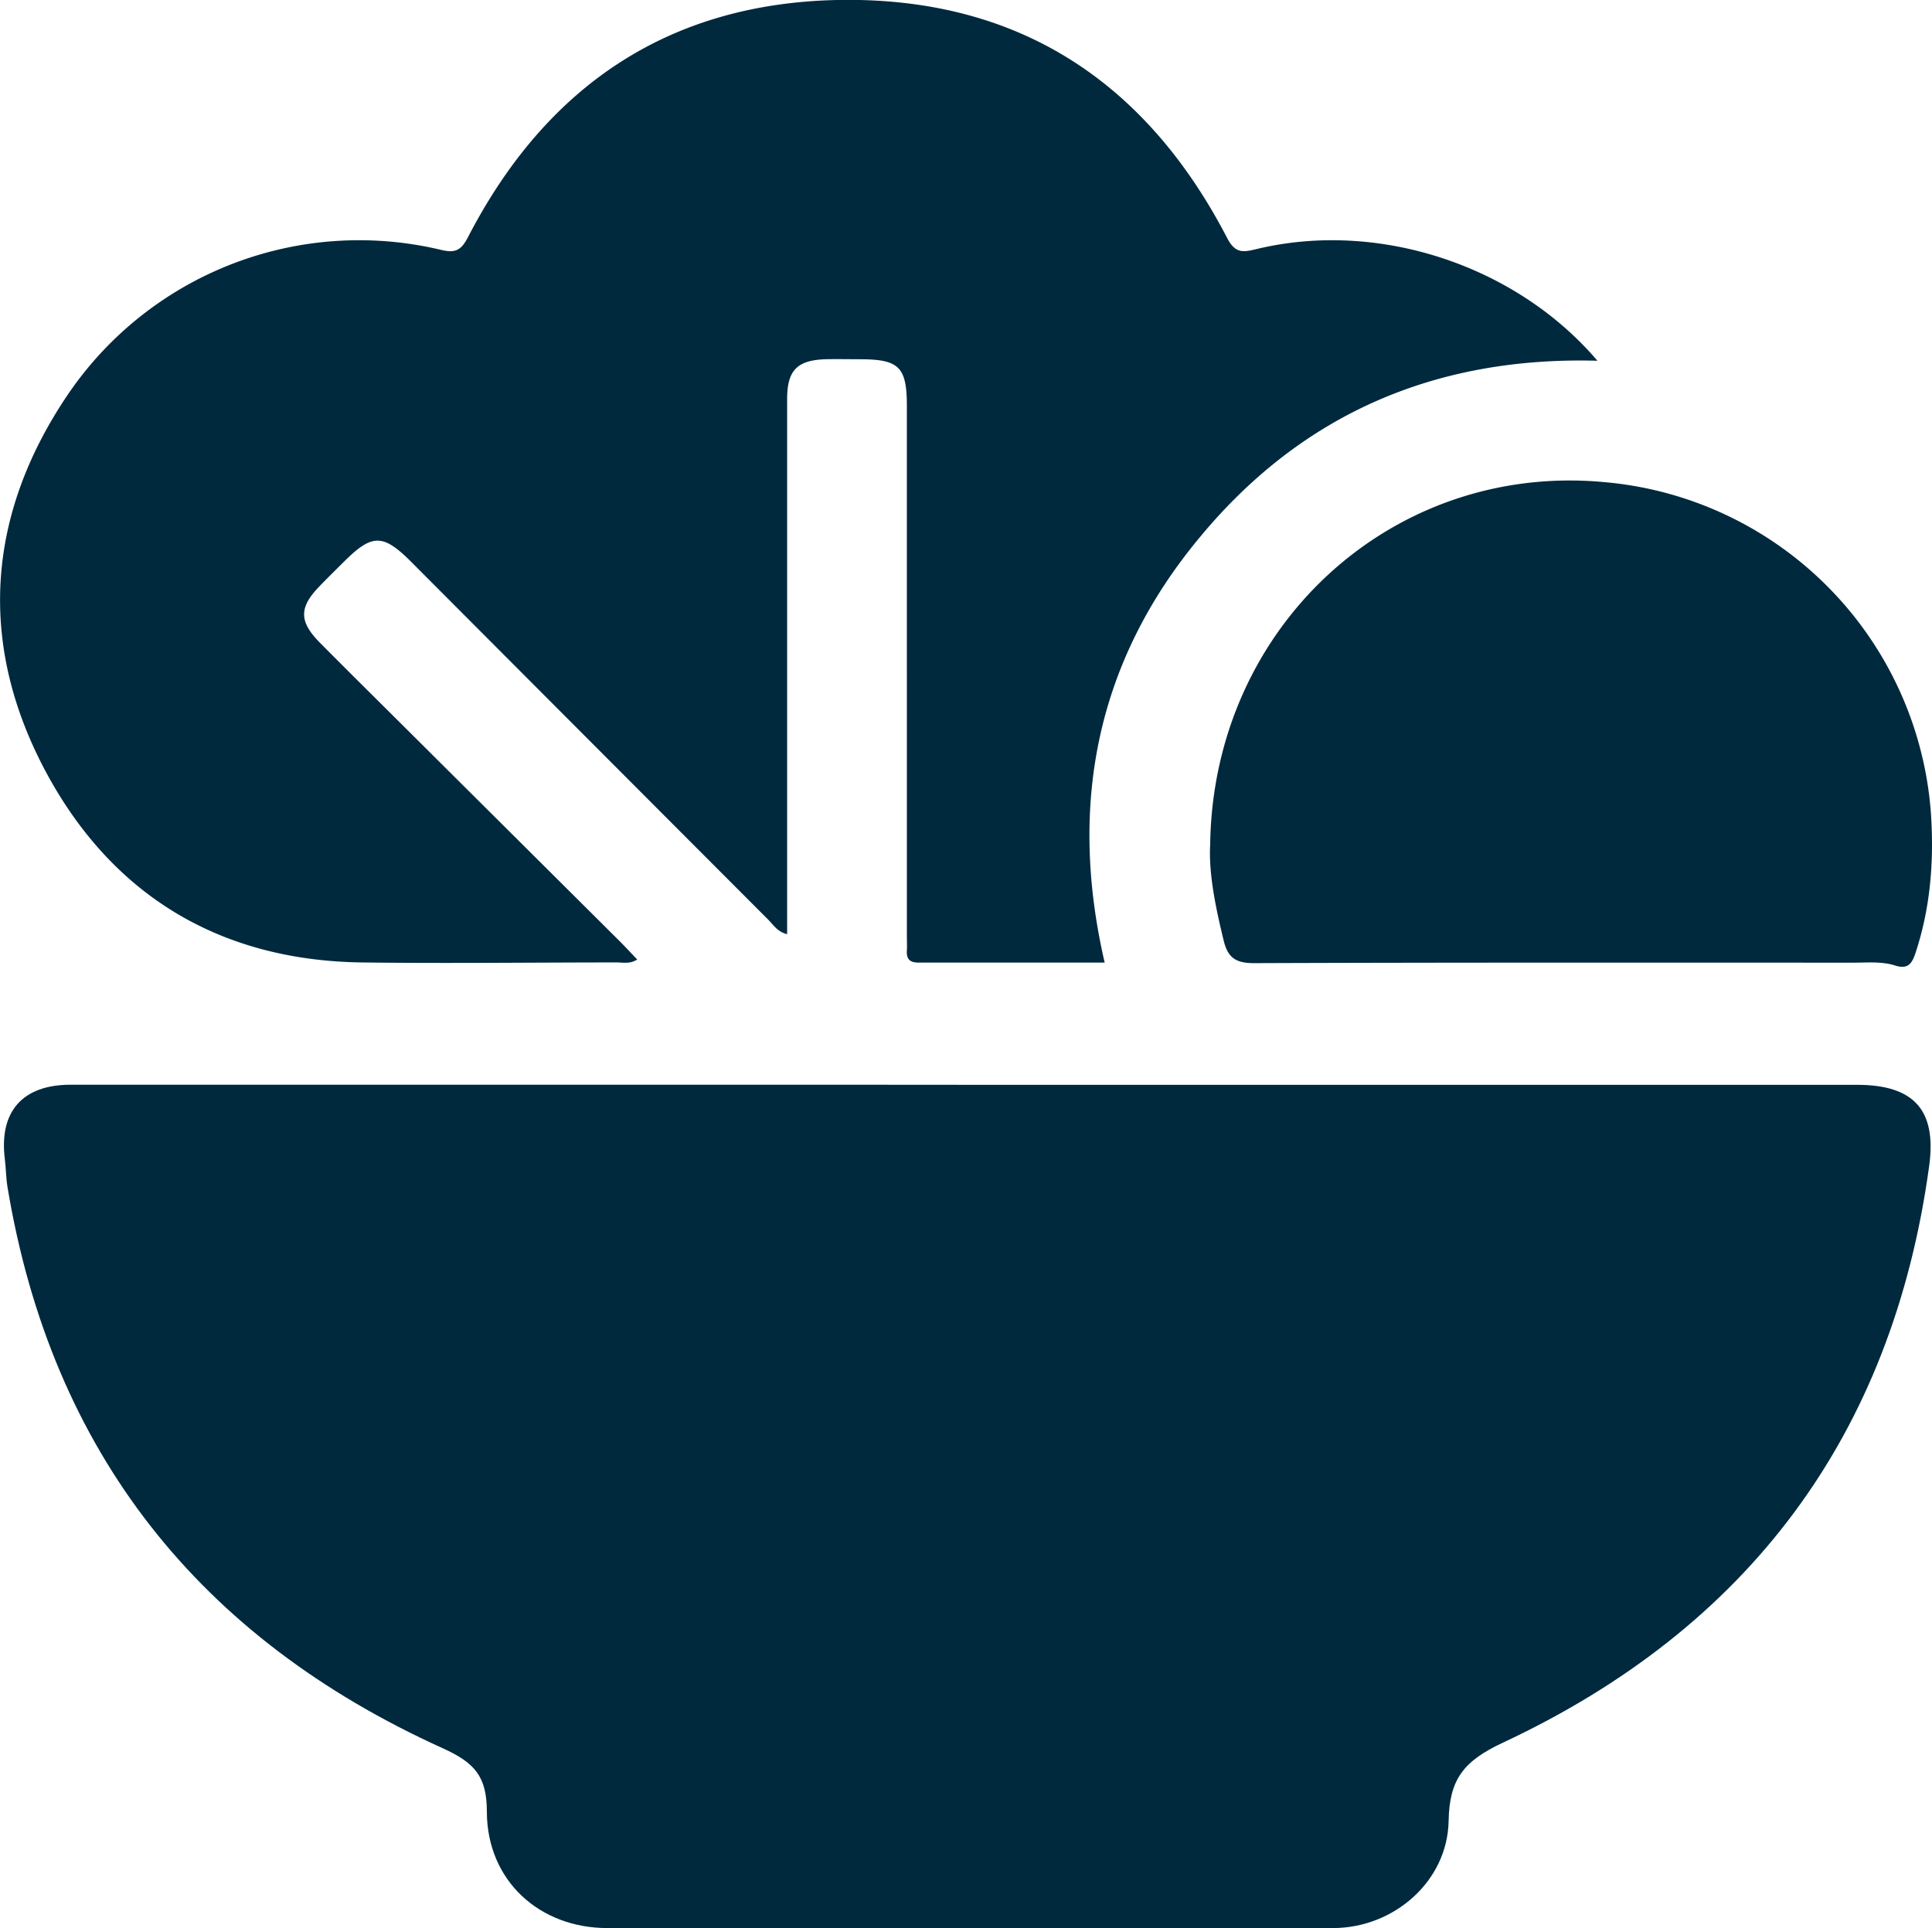 <svg xmlns="http://www.w3.org/2000/svg" viewBox="0 0 437.78 436.98"><defs><style>.a{fill:#00293e;}</style></defs><path class="a" d="M219.38,245.83H420.77c12.9,0,18.1,5.7,16.37,18.38-8.35,61.16-41.05,104.72-96.6,130.7-8.94,4.18-12.12,8.33-12.29,17.74-.25,13.66-12.39,24.26-26.2,24.27q-82.2.09-164.41,0c-15.46,0-27.28-10.79-27.32-26.34,0-8-2.74-11.13-10-14.41-55.08-24.93-88.61-67-98.61-127.1-.36-2.13-.35-4.31-.62-6.46-1.32-10.73,4-16.79,14.89-16.8q88.2,0,176.4,0Z"/><path class="a" d="M250.31,218.13c-14.28,0-28.25,0-42.22,0-1.93,0-2.71-.8-2.6-2.69.07-1.16,0-2.33,0-3.49V92c0-8.81-1.75-10.56-10.48-10.59-2.67,0-5.34-.06-8,0-6.39.23-8.64,2.51-8.65,9q0,36.74,0,73.47c0,15.81,0,31.62,0,47.81-2.18-.5-3.13-2.13-4.32-3.32q-40.44-40.5-80.82-81c-6.43-6.45-8.89-6.45-15.27-.09-1.77,1.76-3.56,3.52-5.3,5.31-4.94,5-5,8.18-.09,13.13,7.51,7.56,15.1,15.06,22.65,22.58q22.68,22.57,45.35,45.13c1.25,1.25,2.44,2.57,3.83,4-1.66,1.07-3.17.67-4.57.67-19.33,0-38.66.25-58,0C49.23,217.6,24.77,202.37,9.91,174c-15-28.72-12.78-57.69,5.53-84.69A79.79,79.79,0,0,1,100,56.64c3.26.78,4.55,0,6.06-2.93C123.59,19.83,151.13.84,189.64,0,230.3-.83,259.54,18.19,278.1,54c1.85,3.55,3.71,3.14,6.64,2.44,27.43-6.62,58.67,3.54,77.23,25.31-36.61-1-66.93,12-90.1,40C248.53,149.78,242,182.2,250.31,218.13Z"/><path class="a" d="M274.22,191.33c.7-49.4,41.25-86.54,89.26-82.08a81.27,81.27,0,0,1,74.07,75.21c.7,10.77-.12,21.23-3.51,31.5-.79,2.39-1.71,3.73-4.5,2.87-3.06-1-6.27-.68-9.43-.68-45.31,0-90.61-.06-135.92.11-4.08,0-5.94-1.14-6.9-5.08C275.42,205.54,273.86,197.92,274.22,191.33Z"/></svg>